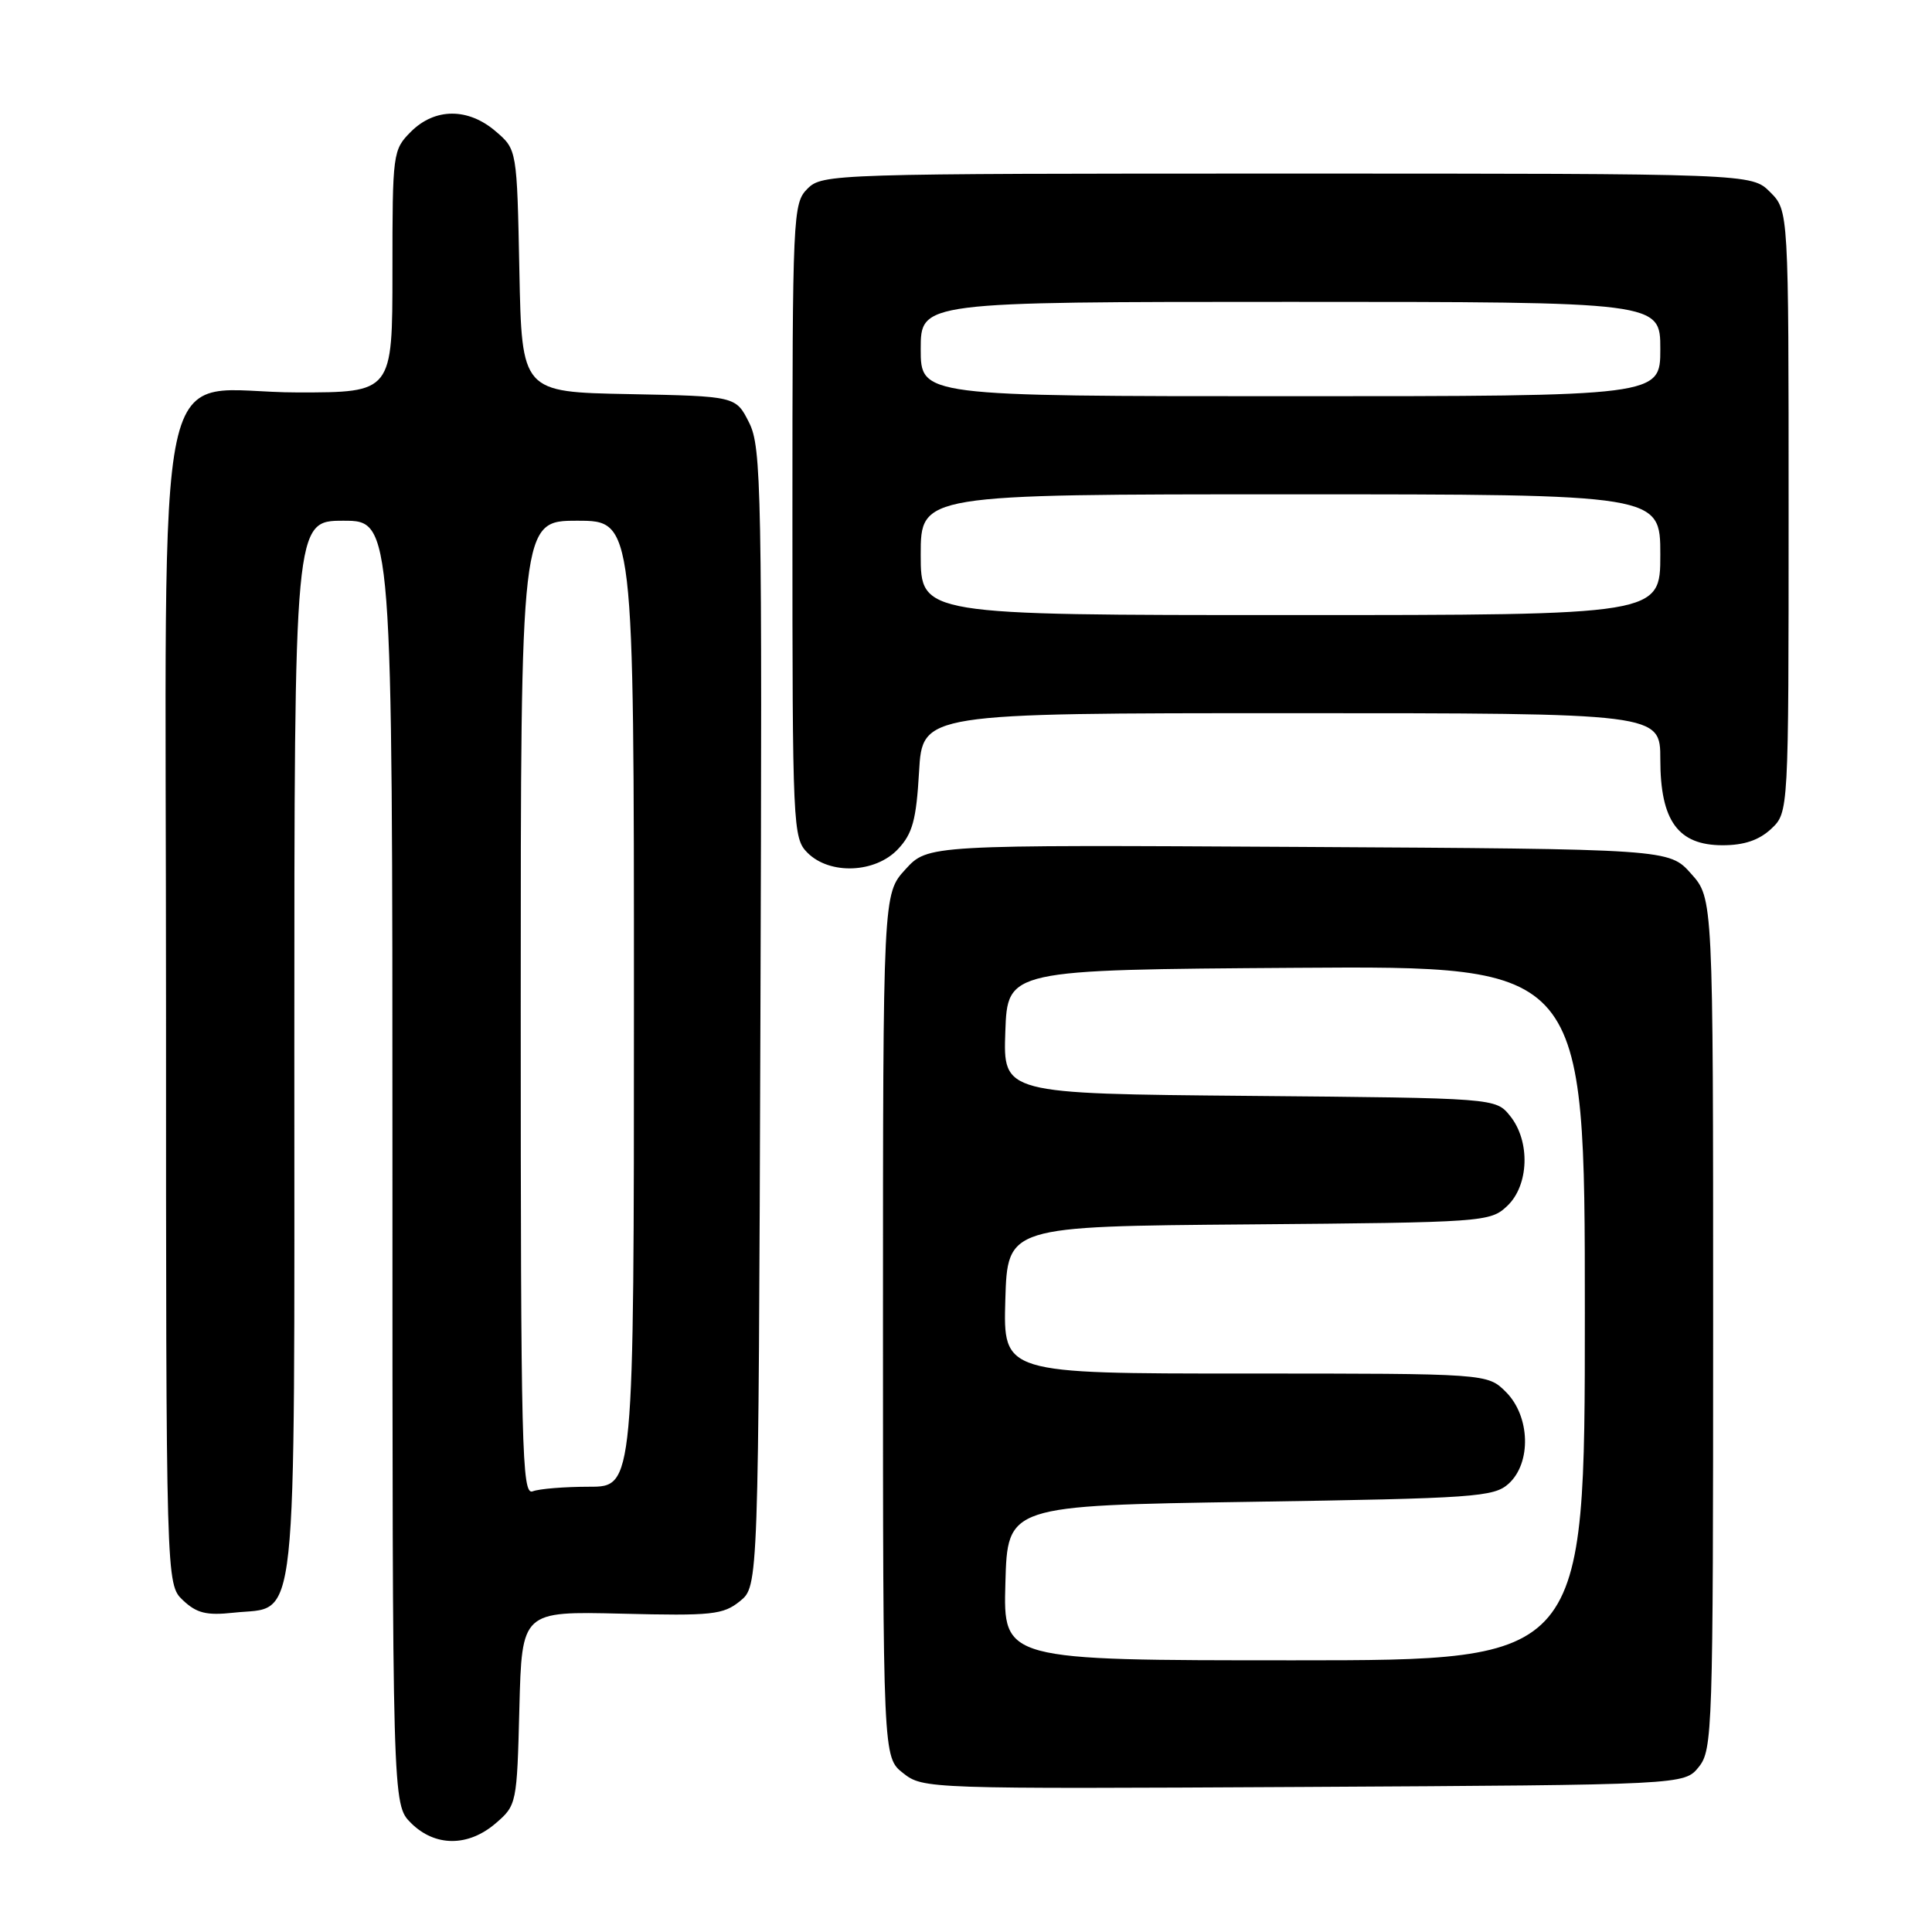<?xml version="1.0" encoding="UTF-8" standalone="no"?>
<!DOCTYPE svg PUBLIC "-//W3C//DTD SVG 1.1//EN" "http://www.w3.org/Graphics/SVG/1.1/DTD/svg11.dtd" >
<svg xmlns="http://www.w3.org/2000/svg" xmlns:xlink="http://www.w3.org/1999/xlink" version="1.1" viewBox="0 0 256 256">
 <g >
 <path fill="currentColor"
d=" M 65.69 241.59 C 68.46 239.21 68.50 238.99 68.82 226.34 C 69.15 213.50 69.15 213.50 82.37 213.82 C 94.35 214.12 95.83 213.96 98.05 212.16 C 100.50 210.18 100.50 210.18 100.76 134.84 C 101.00 64.64 100.90 59.26 99.26 56.00 C 97.50 52.50 97.50 52.50 83.32 52.22 C 69.14 51.95 69.14 51.95 68.82 35.88 C 68.50 19.82 68.50 19.82 65.69 17.41 C 62.03 14.26 57.63 14.28 54.45 17.45 C 52.05 19.86 52.00 20.25 52.00 35.95 C 52.00 52.00 52.00 52.00 39.45 52.00 C 19.93 52.00 22.00 42.32 22.00 133.42 C 22.00 209.92 22.00 209.92 24.25 212.05 C 26.07 213.76 27.36 214.08 30.96 213.69 C 39.58 212.74 39.00 218.15 39.00 138.89 C 39.00 69.00 39.00 69.00 45.50 69.00 C 52.00 69.00 52.00 69.00 52.00 154.05 C 52.00 239.09 52.00 239.09 54.45 241.55 C 57.63 244.72 62.03 244.74 65.69 241.59 Z  M 225.09 234.14 C 226.92 231.88 227.00 229.41 227.00 175.40 C 227.00 119.03 227.00 119.03 224.08 115.77 C 221.17 112.50 221.17 112.50 172.05 112.22 C 122.94 111.94 122.94 111.94 119.97 115.20 C 117.00 118.45 117.00 118.45 117.00 175.65 C 117.00 232.85 117.00 232.85 119.67 234.95 C 122.31 237.03 122.85 237.05 172.76 236.78 C 223.18 236.50 223.18 236.50 225.09 234.14 Z  M 118.99 112.51 C 120.92 110.46 121.41 108.65 121.78 102.26 C 122.23 94.50 122.23 94.50 171.11 94.50 C 220.00 94.50 220.00 94.50 220.00 100.62 C 220.00 108.77 222.35 112.00 228.26 112.00 C 231.10 112.00 233.08 111.33 234.69 109.83 C 237.00 107.65 237.00 107.65 237.00 67.78 C 237.00 27.91 237.00 27.91 234.55 25.45 C 232.09 23.00 232.09 23.00 170.55 23.00 C 110.33 23.00 108.96 23.04 107.00 25.00 C 105.06 26.94 105.00 28.33 105.00 69.00 C 105.00 109.67 105.06 111.06 107.00 113.00 C 109.95 115.95 116.00 115.70 118.99 112.51 Z  M 69.00 133.61 C 69.00 69.00 69.00 69.00 76.50 69.00 C 84.00 69.00 84.00 69.00 84.00 133.00 C 84.00 197.00 84.00 197.00 78.08 197.00 C 74.83 197.00 71.45 197.27 70.58 197.61 C 69.15 198.16 69.00 192.11 69.00 133.61 Z  M 133.22 209.75 C 133.50 199.50 133.50 199.50 165.65 199.00 C 195.46 198.54 197.95 198.36 199.90 196.60 C 202.94 193.84 202.76 187.67 199.55 184.45 C 197.09 182.00 197.09 182.00 165.01 182.00 C 132.93 182.00 132.93 182.00 133.21 172.25 C 133.50 162.50 133.50 162.50 165.45 162.24 C 196.63 161.98 197.46 161.92 199.70 159.81 C 202.61 157.08 202.80 151.21 200.09 147.86 C 198.18 145.50 198.18 145.50 165.55 145.21 C 132.92 144.92 132.92 144.92 133.21 136.71 C 133.50 128.50 133.50 128.50 171.75 128.24 C 210.00 127.98 210.00 127.98 210.00 173.99 C 210.00 220.00 210.00 220.00 171.47 220.00 C 132.93 220.00 132.93 220.00 133.22 209.75 Z  M 122.00 73.50 C 122.00 65.50 122.00 65.50 171.00 65.50 C 220.00 65.50 220.00 65.50 220.00 73.50 C 220.00 81.50 220.00 81.50 171.00 81.50 C 122.00 81.50 122.00 81.50 122.00 73.50 Z  M 122.00 46.25 C 122.00 40.00 122.00 40.00 171.00 40.00 C 220.00 40.00 220.00 40.00 220.00 46.25 C 220.00 52.50 220.00 52.50 171.00 52.50 C 122.00 52.50 122.00 52.50 122.00 46.25 Z "/>
</g>
</svg>